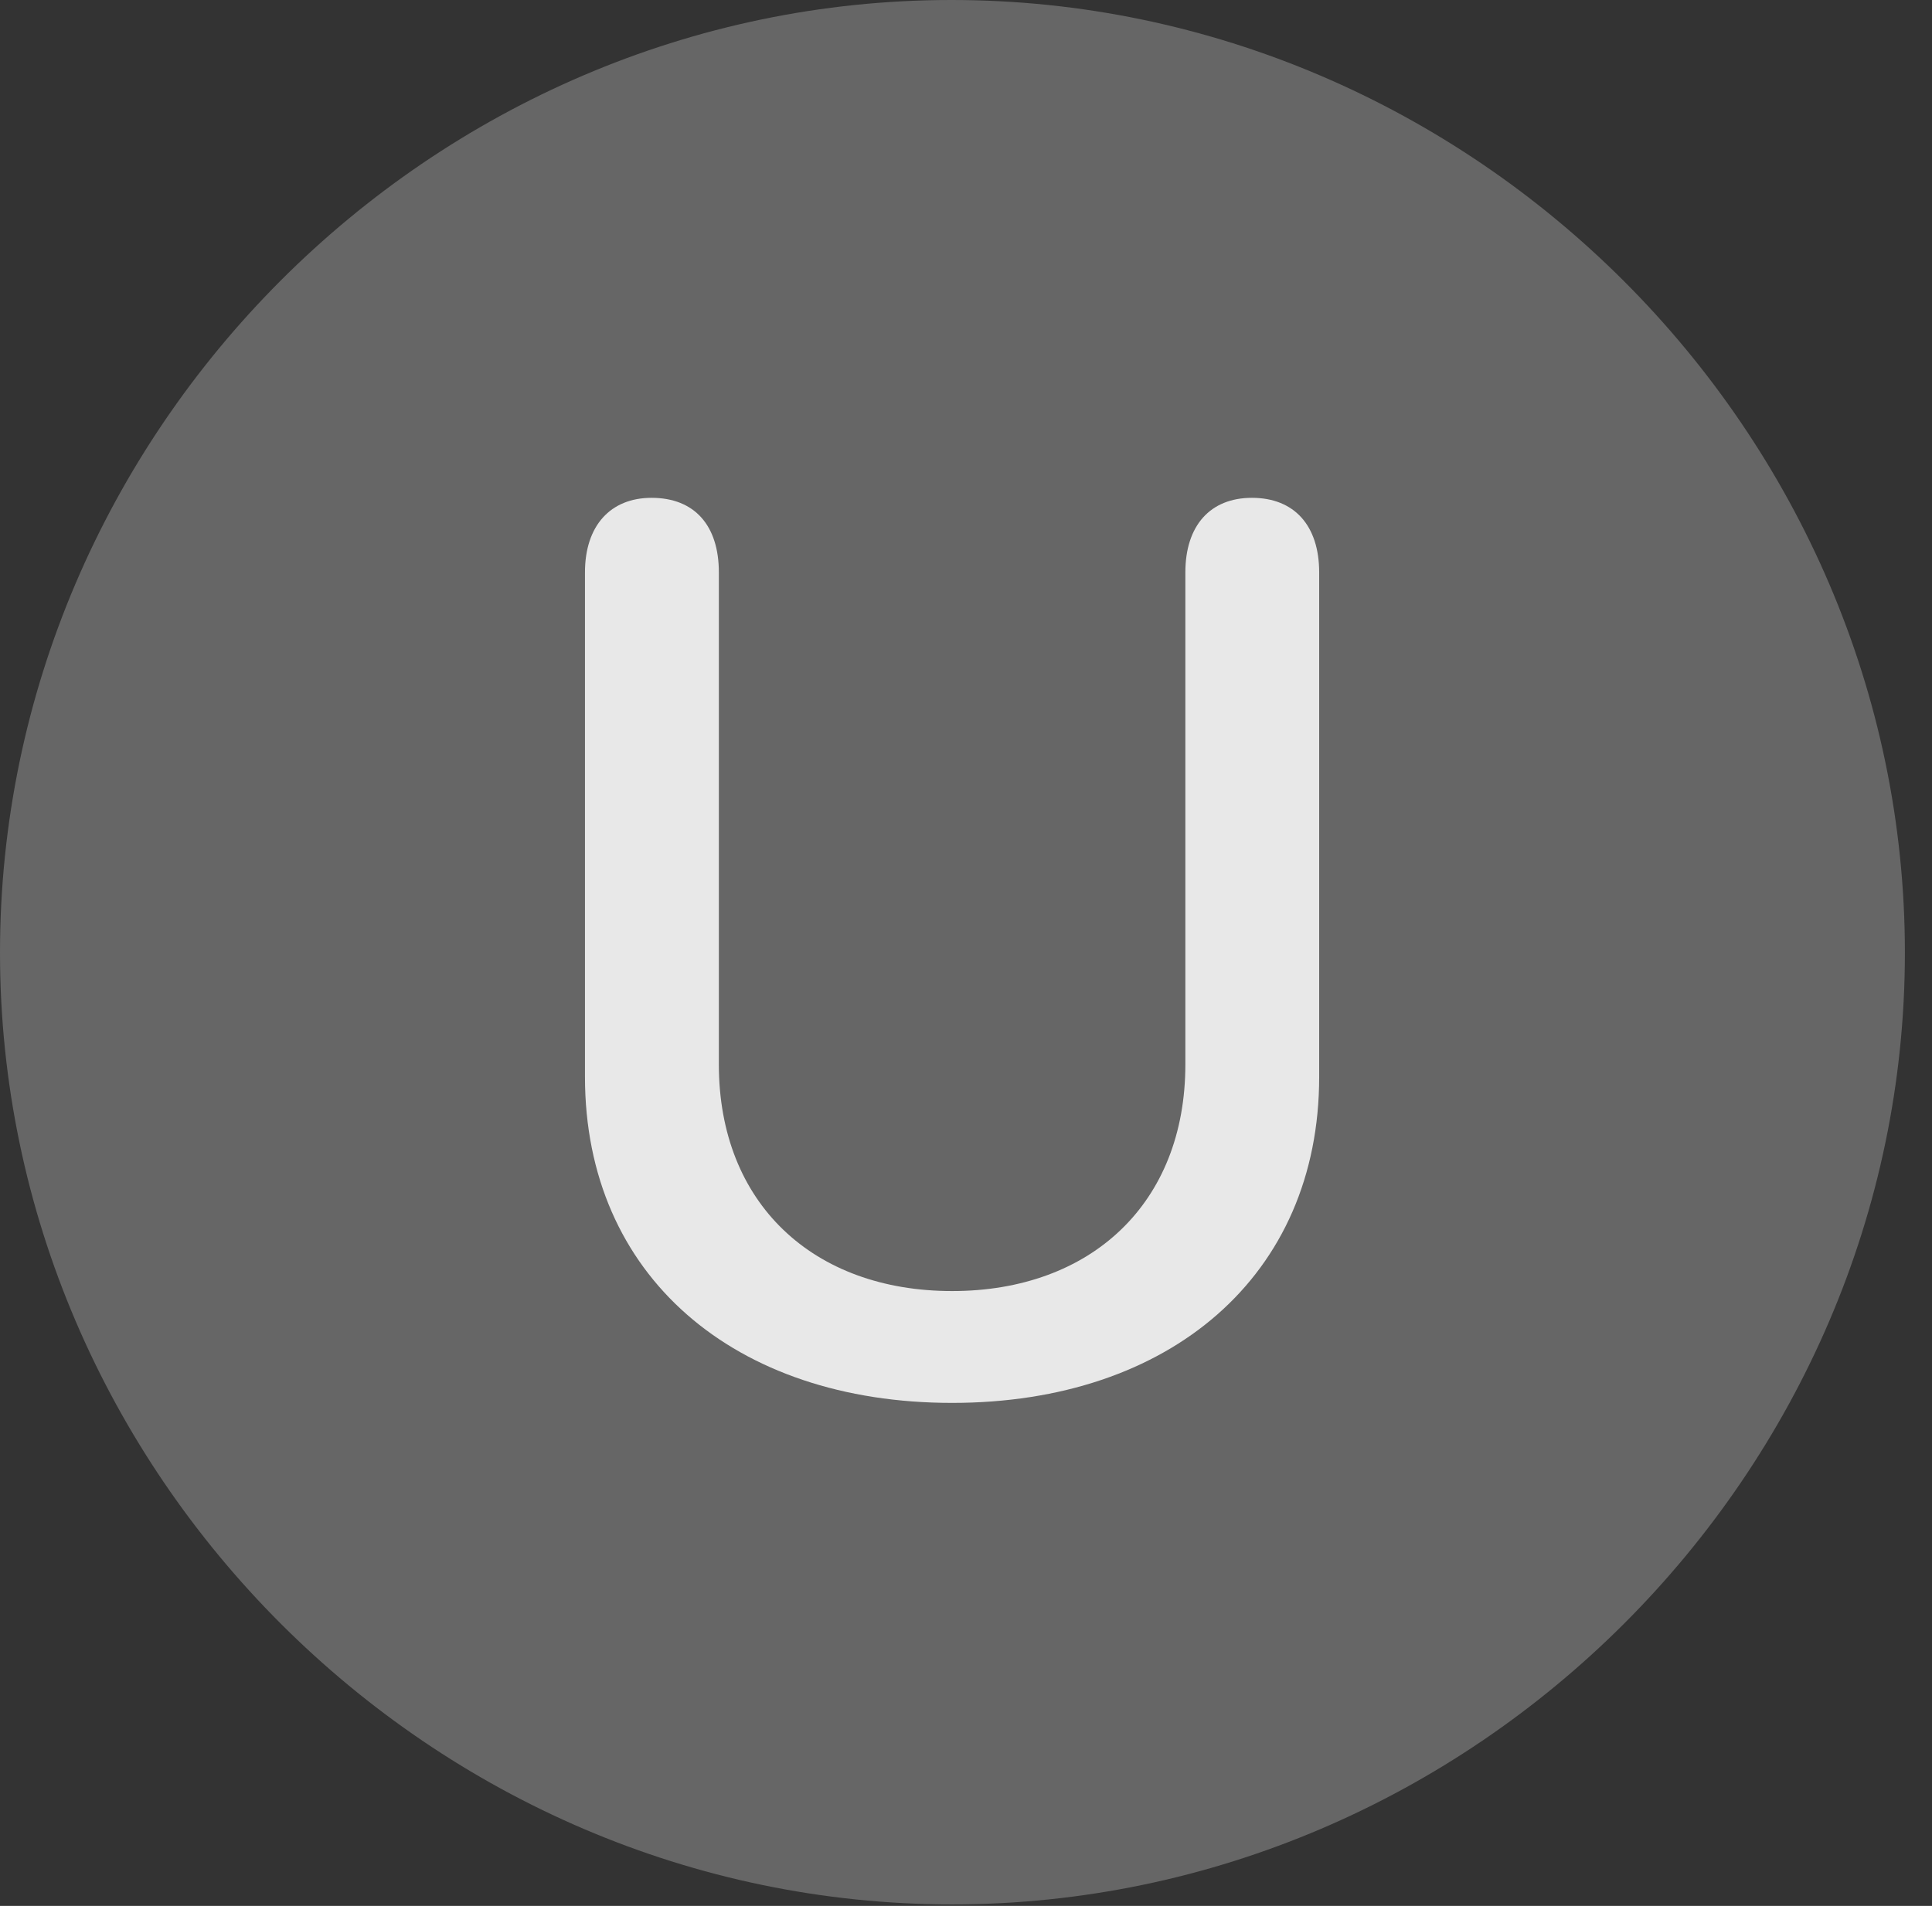 <?xml version="1.0" encoding="UTF-8"?>
<!--Generator: Apple Native CoreSVG 232.5-->
<!DOCTYPE svg
PUBLIC "-//W3C//DTD SVG 1.1//EN"
       "http://www.w3.org/Graphics/SVG/1.1/DTD/svg11.dtd">
<svg version="1.1" xmlns="http://www.w3.org/2000/svg" xmlns:xlink="http://www.w3.org/1999/xlink" width="25.801" height="25.459">
 <rect width="100%" height="100%" fill="#333333" stroke="none"/>
 <g>
  <rect height="25.459" opacity="0" width="25.801" x="0" y="0"/>
  <path d="M12.715 25.439C19.678 25.439 25.439 19.678 25.439 12.725C25.439 5.762 19.668 0 12.705 0C5.752 0 0 5.762 0 12.725C0 19.678 5.762 25.439 12.715 25.439Z" fill="#ffffff" fill-opacity="0.25"/>
  <path d="M12.715 18.74C9.805 18.74 7.812 17.041 7.812 14.385L7.812 7.646C7.812 7.021 8.154 6.65 8.701 6.65C9.277 6.65 9.6 7.021 9.6 7.646L9.6 14.219C9.6 16.074 10.859 17.246 12.715 17.246C14.57 17.246 15.83 16.074 15.83 14.219L15.83 7.646C15.83 7.021 16.162 6.65 16.719 6.65C17.285 6.65 17.617 7.021 17.617 7.646L17.617 14.385C17.617 17.041 15.625 18.74 12.715 18.74Z" fill="#ffffff" fill-opacity="0.85"/>
 </g>
</svg>
